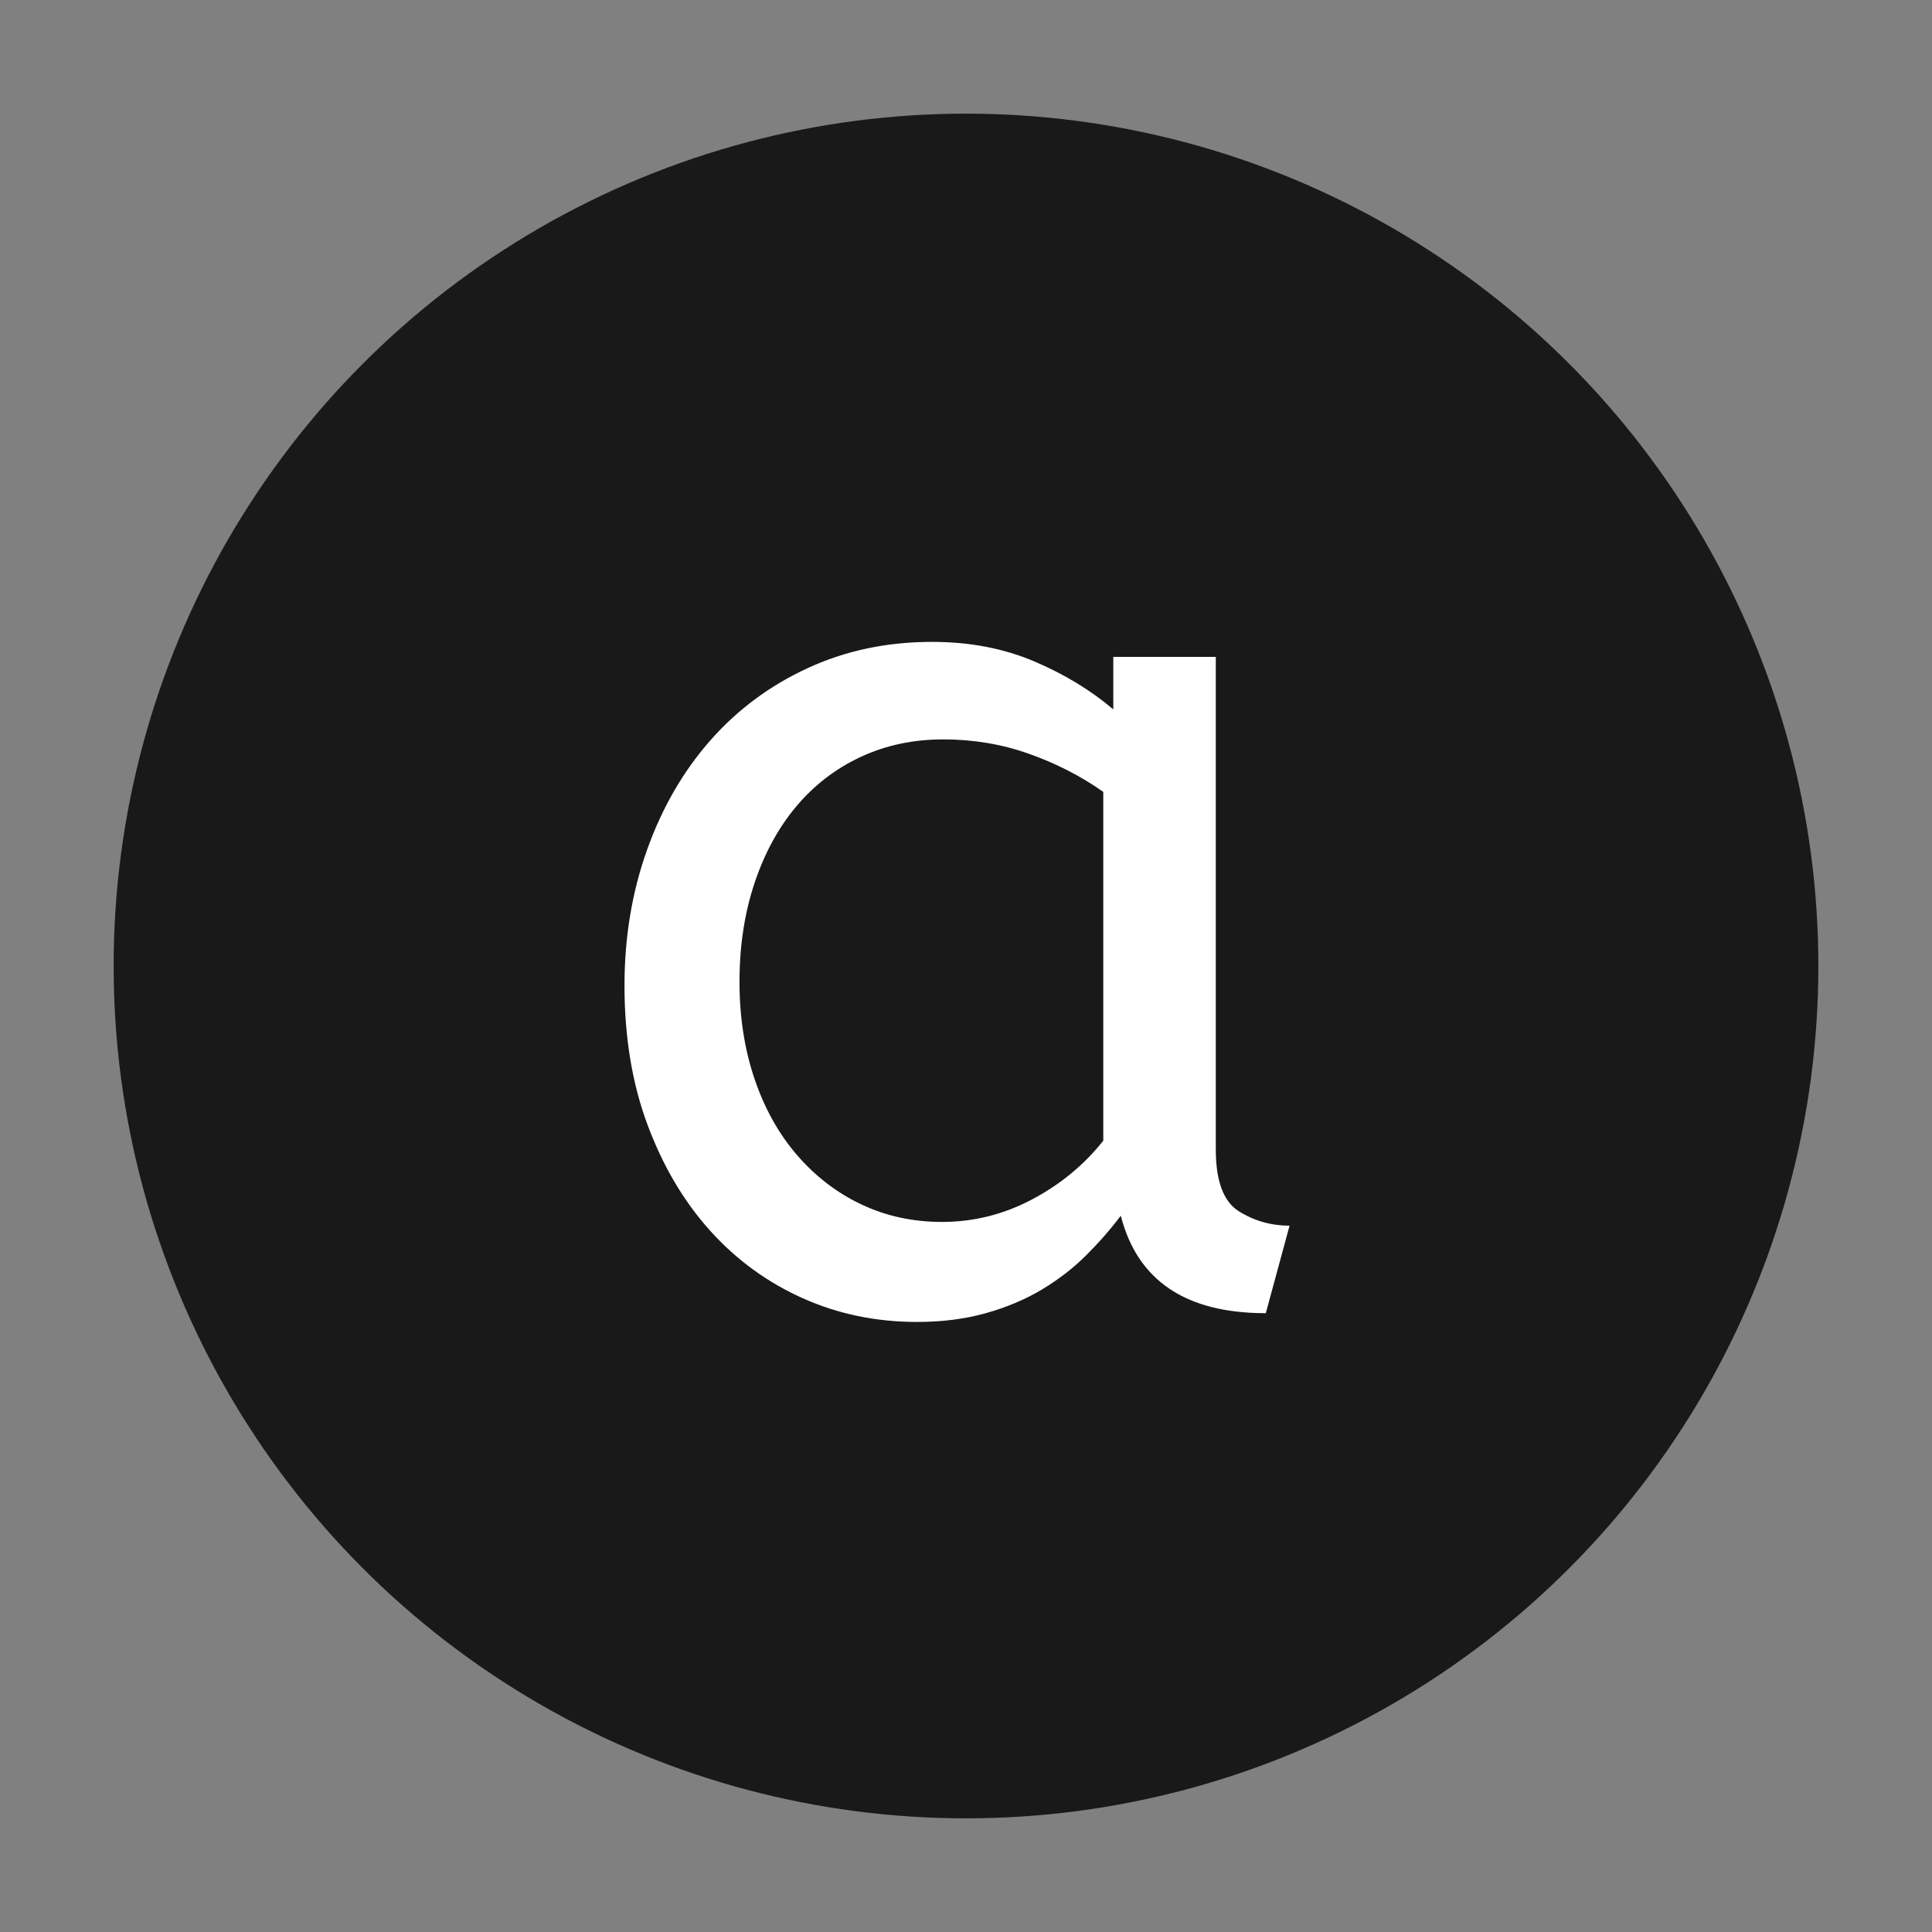 <svg xmlns="http://www.w3.org/2000/svg" width="34" height="34" viewBox="0 0 34 34">
    <rect x="0" y="0" width="34" height="34" fill="#808080" stroke="none"/>
    <g fill="none" fill-rule="evenodd">
        <circle cx="15" cy="15" r="15" fill="#191919" transform="translate(2 2)"/>
        <path fill="#FFF" fill-rule="nonzero"
              d="M10.99,17.346 C10.99,16.495 11.122,15.7 11.386,14.959 C11.65,14.218 12.02,13.577 12.497,13.034 C12.974,12.491 13.546,12.066 14.213,11.758 C14.88,11.45 15.61,11.296 16.402,11.296 C17.062,11.296 17.66,11.41 18.195,11.637 C18.73,11.864 19.196,12.147 19.592,12.484 L19.592,11.56 L21.396,11.56 L21.396,20.228 C21.396,20.785 21.532,21.148 21.803,21.317 C22.074,21.486 22.371,21.57 22.694,21.57 L22.276,23.11 C20.868,23.11 20.017,22.538 19.724,21.394 C19.548,21.629 19.346,21.86 19.119,22.087 C18.892,22.314 18.631,22.516 18.338,22.692 C18.045,22.868 17.715,23.007 17.348,23.11 C16.981,23.213 16.578,23.264 16.138,23.264 C15.419,23.264 14.748,23.125 14.125,22.846 C13.502,22.567 12.959,22.171 12.497,21.658 C12.035,21.145 11.668,20.525 11.397,19.799 C11.126,19.073 10.99,18.255 10.99,17.346 Z M16.578,21.504 C17.135,21.504 17.663,21.372 18.162,21.108 C18.661,20.844 19.079,20.499 19.416,20.074 L19.416,13.936 C19.02,13.657 18.584,13.434 18.107,13.265 C17.63,13.096 17.128,13.012 16.6,13.012 C16.072,13.012 15.588,13.115 15.148,13.32 C14.708,13.525 14.33,13.815 14.015,14.189 C13.7,14.563 13.454,15.014 13.278,15.542 C13.102,16.07 13.014,16.649 13.014,17.28 C13.014,17.896 13.102,18.464 13.278,18.985 C13.454,19.506 13.703,19.953 14.026,20.327 C14.349,20.701 14.726,20.991 15.159,21.196 C15.592,21.401 16.065,21.504 16.578,21.504 Z"/>
    </g>
</svg>
